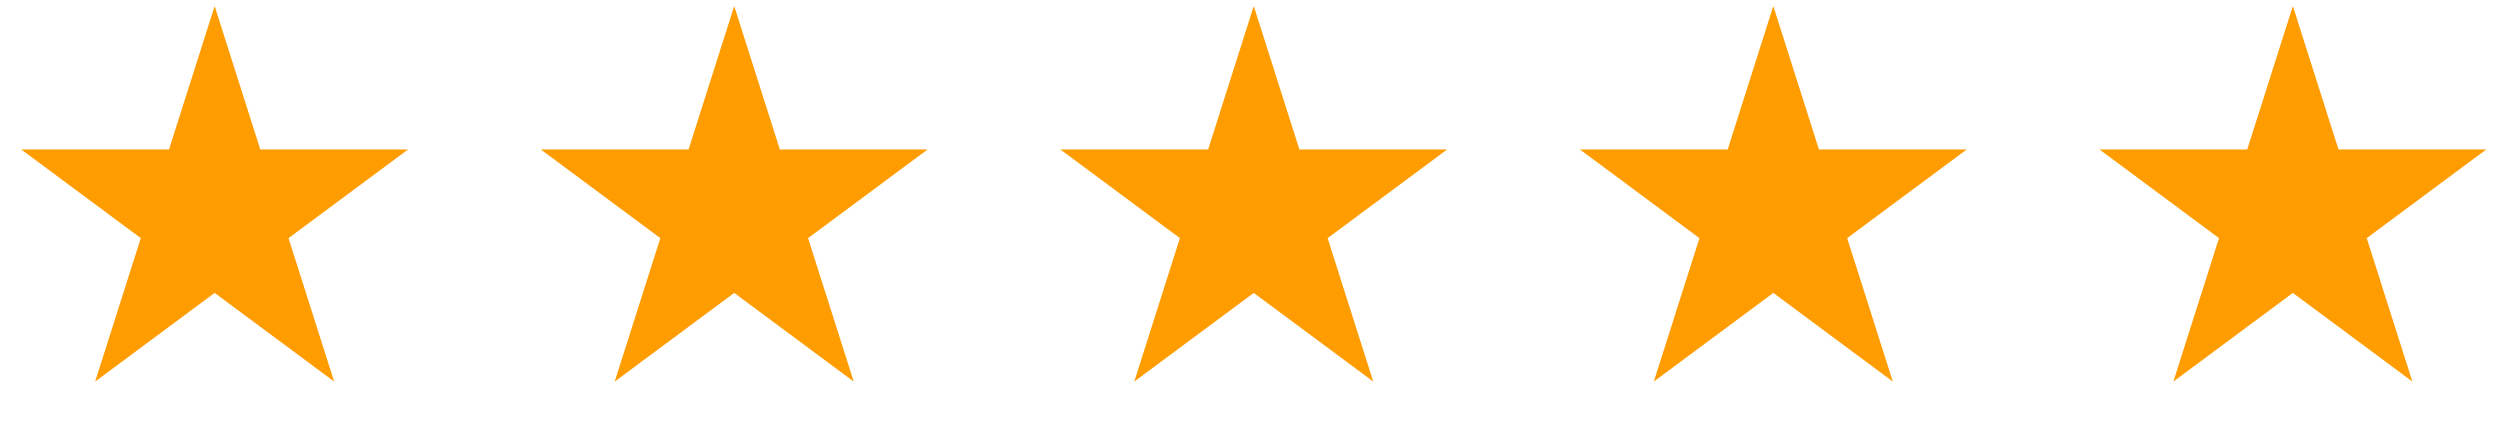 <svg width="129" height="22" viewBox="0 0 129 22" fill="none" xmlns="http://www.w3.org/2000/svg">
<path d="M11.076 0.313L13.431 7.714H21.053L14.887 12.288L17.242 19.688L11.076 15.114L4.91 19.688L7.265 12.288L1.099 7.714H8.721L11.076 0.313Z" fill="#FF9C00"/>
<path d="M37.885 0.313L40.24 7.714H47.862L41.696 12.288L44.051 19.688L37.885 15.114L31.719 19.688L34.074 12.288L27.908 7.714H35.53L37.885 0.313Z" fill="#FF9C00"/>
<path d="M64.694 0.313L67.049 7.714H74.671L68.505 12.288L70.86 19.688L64.694 15.114L58.528 19.688L60.883 12.288L54.717 7.714H62.339L64.694 0.313Z" fill="#FF9C00"/>
<path d="M91.503 0.313L93.858 7.714H101.48L95.314 12.288L97.669 19.688L91.503 15.114L85.337 19.688L87.692 12.288L81.526 7.714H89.148L91.503 0.313Z" fill="#FF9C00"/>
<path d="M118.312 0.313L120.667 7.714H128.289L122.123 12.288L124.478 19.688L118.312 15.114L112.146 19.688L114.501 12.288L108.335 7.714H115.957L118.312 0.313Z" fill="#FF9C00"/>
</svg>
